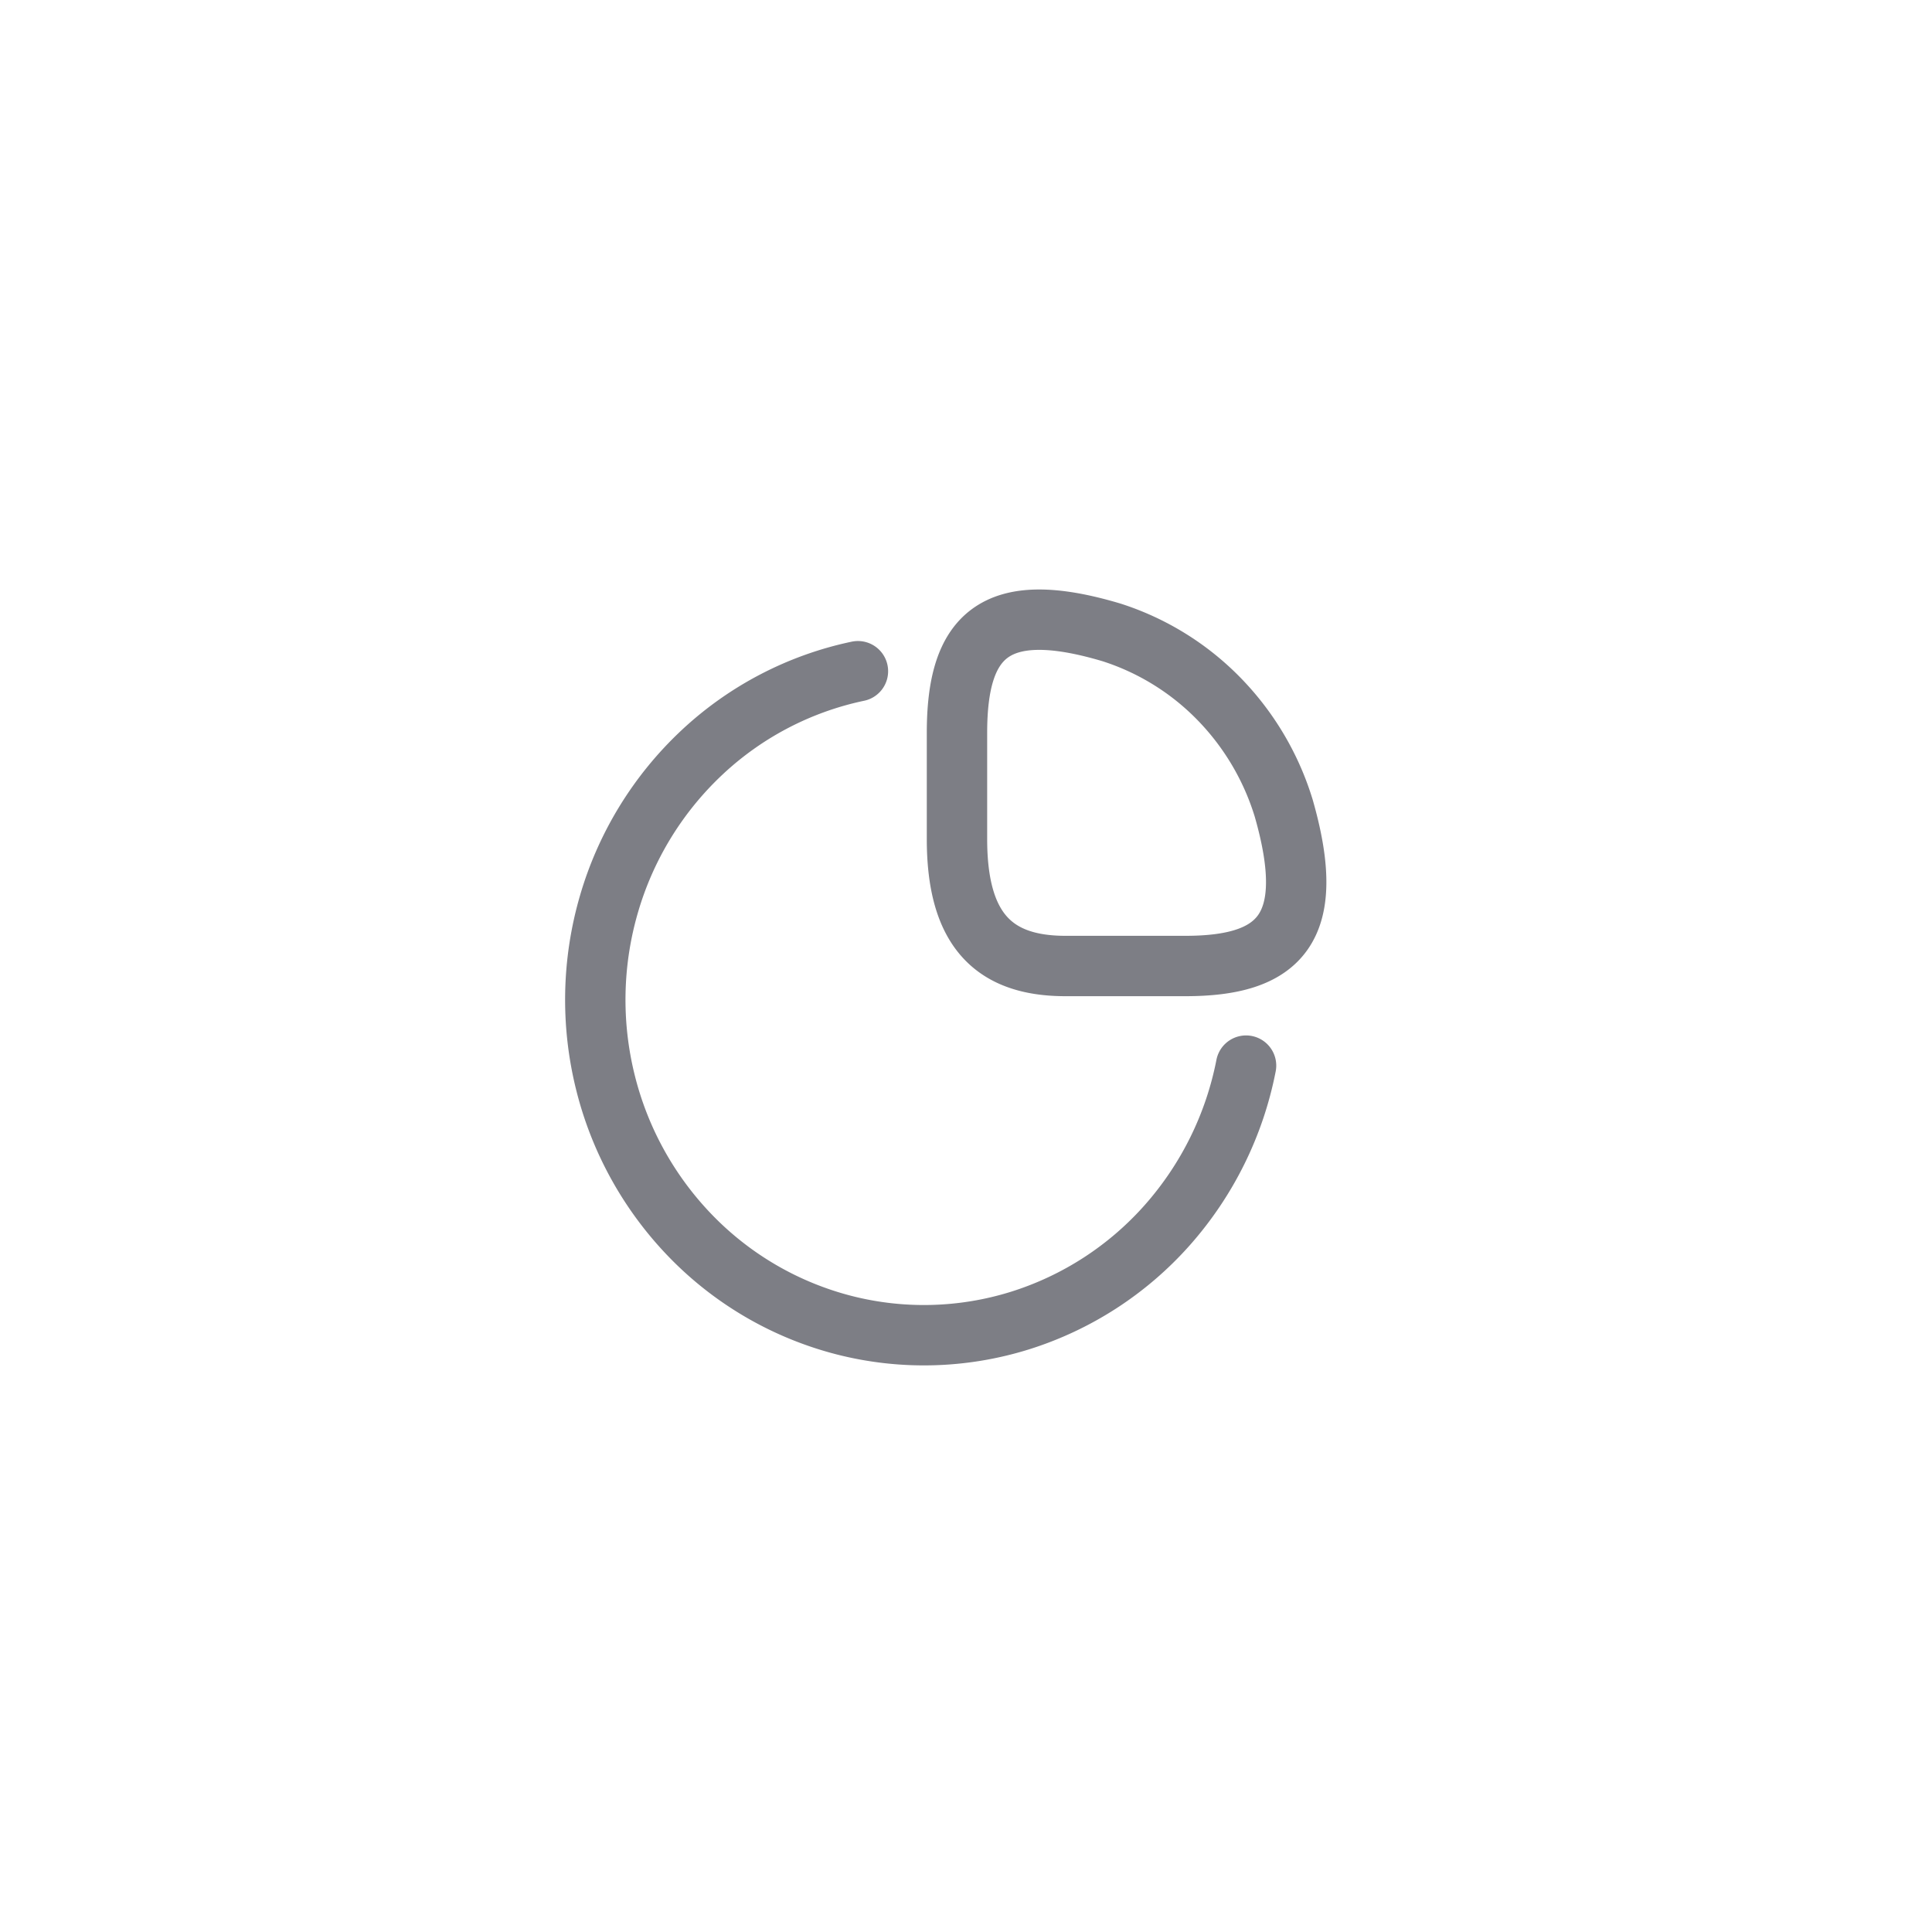 <svg viewBox='0 0 48 48' fill='none' xmlns='http://www.w3.org/2000/svg'><path d='M31.893 20.077a6.683 6.683 0 00-1.612-2.718 6.498 6.498 0 00-2.662-1.646c-2.945-.88-3.843.11-3.843 2.494v2.64c0 2.236.898 3.153 2.693 3.153h2.982c2.334 0 3.304-.917 2.442-3.923z' stroke='#7d7e85' stroke-width='1.5' stroke-linecap='round' stroke-linejoin='round'/><path d='M30.958 26.475a8.399 8.399 0 01-1.957 3.963 8.144 8.144 0 01-3.673 2.375 8.003 8.003 0 01-4.346.113 8.122 8.122 0 01-3.787-2.18 8.378 8.378 0 01-2.154-3.856 8.501 8.501 0 01.091-4.437 8.36 8.36 0 012.31-3.76 8.105 8.105 0 013.873-2.017' stroke='#7d7e85' stroke-width='1.5' stroke-linecap='round' stroke-linejoin='round'/></svg>